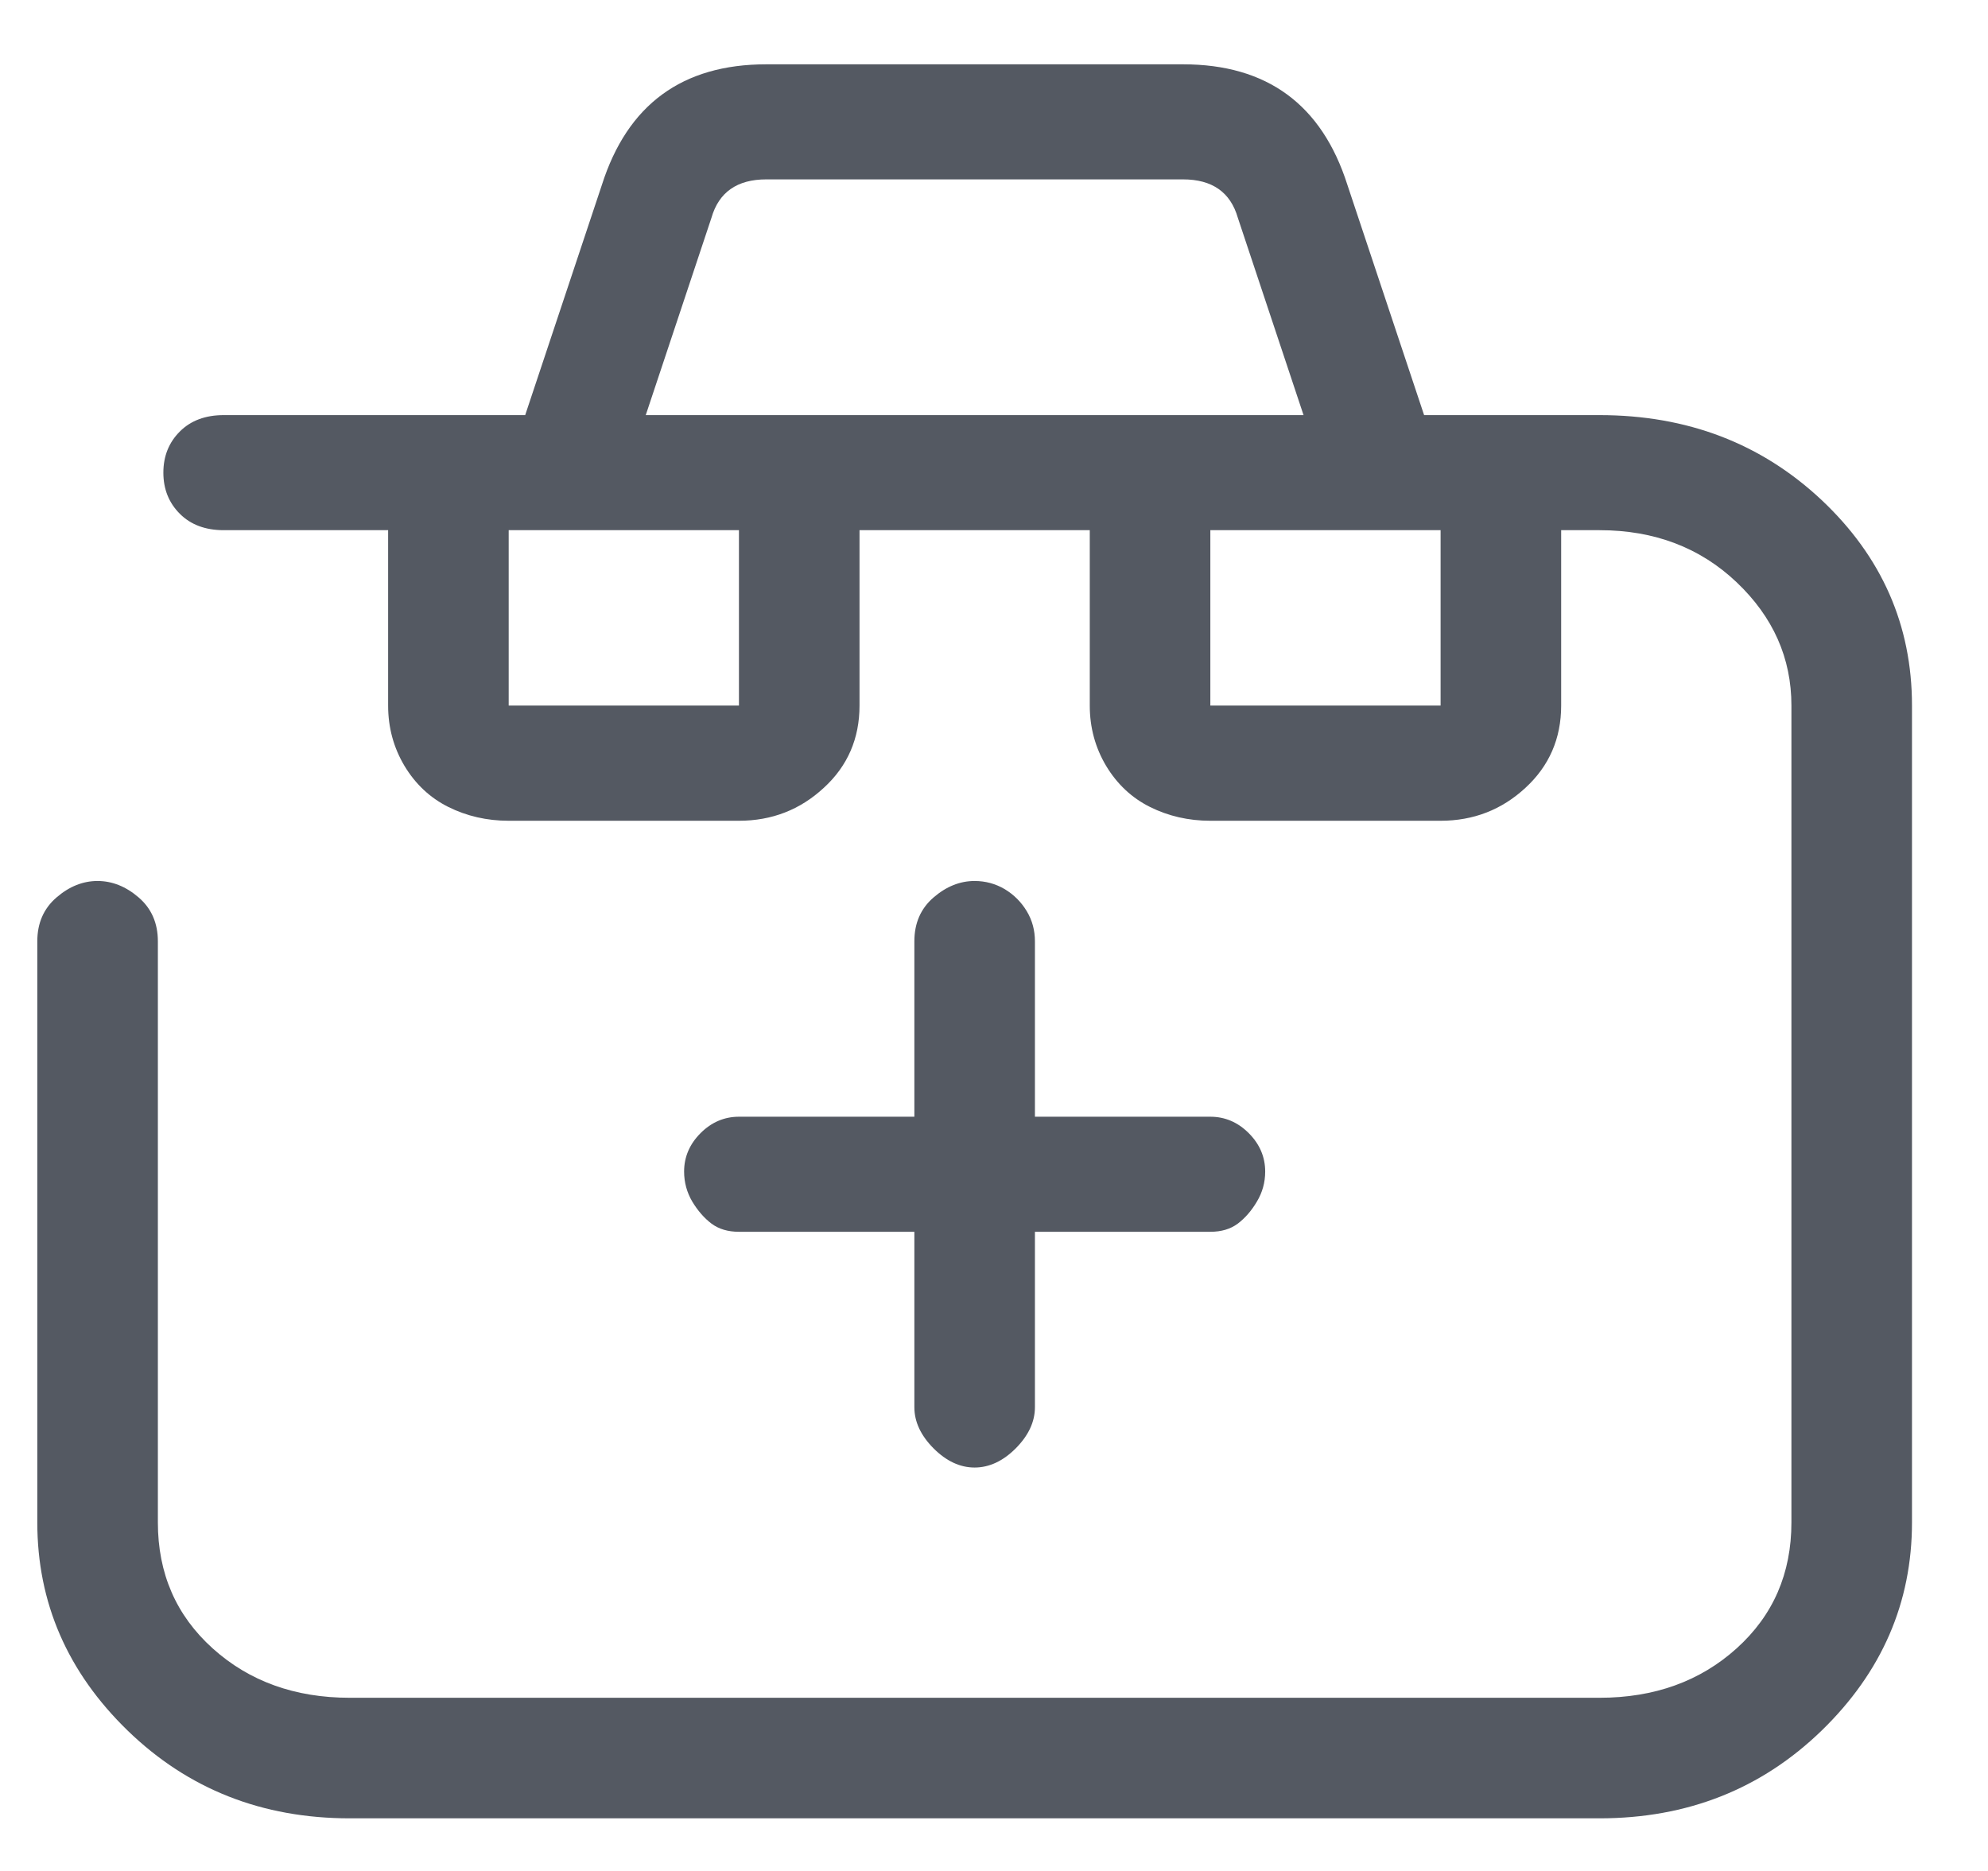 <svg width="17" height="16" viewBox="0 0 17 16" fill="none" xmlns="http://www.w3.org/2000/svg">
<path d="M9.319 4.534H7.35V6.034C7.35 6.315 7.249 6.55 7.045 6.737C6.842 6.925 6.6 7.019 6.319 7.019H4.35C4.163 7.019 3.991 6.979 3.834 6.901C3.678 6.823 3.553 6.706 3.459 6.55C3.366 6.394 3.319 6.222 3.319 6.034V4.534H1.913C1.756 4.534 1.631 4.487 1.538 4.394C1.444 4.3 1.397 4.183 1.397 4.042C1.397 3.901 1.444 3.784 1.538 3.69C1.631 3.597 1.756 3.55 1.913 3.55H4.491L5.147 1.581C5.366 0.894 5.834 0.55 6.553 0.55H10.116C10.835 0.55 11.303 0.894 11.522 1.581L12.178 3.55H13.678C14.428 3.55 15.061 3.792 15.577 4.276C16.092 4.761 16.35 5.347 16.35 6.034V13.019C16.35 13.706 16.092 14.3 15.577 14.8C15.061 15.3 14.428 15.55 13.678 15.55H2.991C2.241 15.55 1.608 15.3 1.092 14.8C0.577 14.3 0.319 13.706 0.319 13.019V8.05C0.319 7.894 0.374 7.769 0.483 7.675C0.592 7.581 0.709 7.534 0.834 7.534C0.959 7.534 1.077 7.581 1.186 7.675C1.295 7.769 1.35 7.894 1.35 8.05V13.019C1.35 13.456 1.506 13.815 1.819 14.097C2.131 14.378 2.522 14.519 2.991 14.519H13.678C14.147 14.519 14.538 14.378 14.85 14.097C15.163 13.815 15.319 13.456 15.319 13.019V6.034C15.319 5.628 15.163 5.276 14.85 4.979C14.538 4.683 14.147 4.534 13.678 4.534H13.35V6.034C13.35 6.315 13.248 6.55 13.045 6.737C12.842 6.925 12.6 7.019 12.319 7.019H10.35C10.163 7.019 9.991 6.979 9.834 6.901C9.678 6.823 9.553 6.706 9.459 6.55C9.366 6.394 9.319 6.222 9.319 6.034V4.534ZM10.35 4.534V6.034H12.319V4.534H10.35ZM6.319 4.534H4.35V6.034H6.319V4.534ZM5.522 3.55H11.147L10.585 1.862C10.522 1.644 10.366 1.534 10.116 1.534H6.553C6.303 1.534 6.147 1.644 6.084 1.862L5.522 3.55ZM7.819 10.534H6.319C6.225 10.534 6.147 10.511 6.084 10.464C6.022 10.417 5.967 10.354 5.92 10.276C5.874 10.198 5.85 10.112 5.85 10.019C5.85 9.894 5.897 9.784 5.991 9.69C6.084 9.597 6.194 9.55 6.319 9.55H7.819V8.05C7.819 7.894 7.874 7.769 7.983 7.675C8.092 7.581 8.209 7.534 8.334 7.534C8.428 7.534 8.514 7.558 8.592 7.604C8.67 7.651 8.733 7.714 8.78 7.792C8.827 7.87 8.85 7.956 8.85 8.05V9.55H10.35C10.475 9.55 10.585 9.597 10.678 9.69C10.772 9.784 10.819 9.894 10.819 10.019C10.819 10.112 10.795 10.198 10.748 10.276C10.702 10.354 10.647 10.417 10.585 10.464C10.522 10.511 10.444 10.534 10.35 10.534H8.85V12.034C8.85 12.159 8.795 12.276 8.686 12.386C8.577 12.495 8.459 12.55 8.334 12.55C8.209 12.55 8.092 12.495 7.983 12.386C7.874 12.276 7.819 12.159 7.819 12.034V10.534Z" fill="#545962"/>
</svg>
